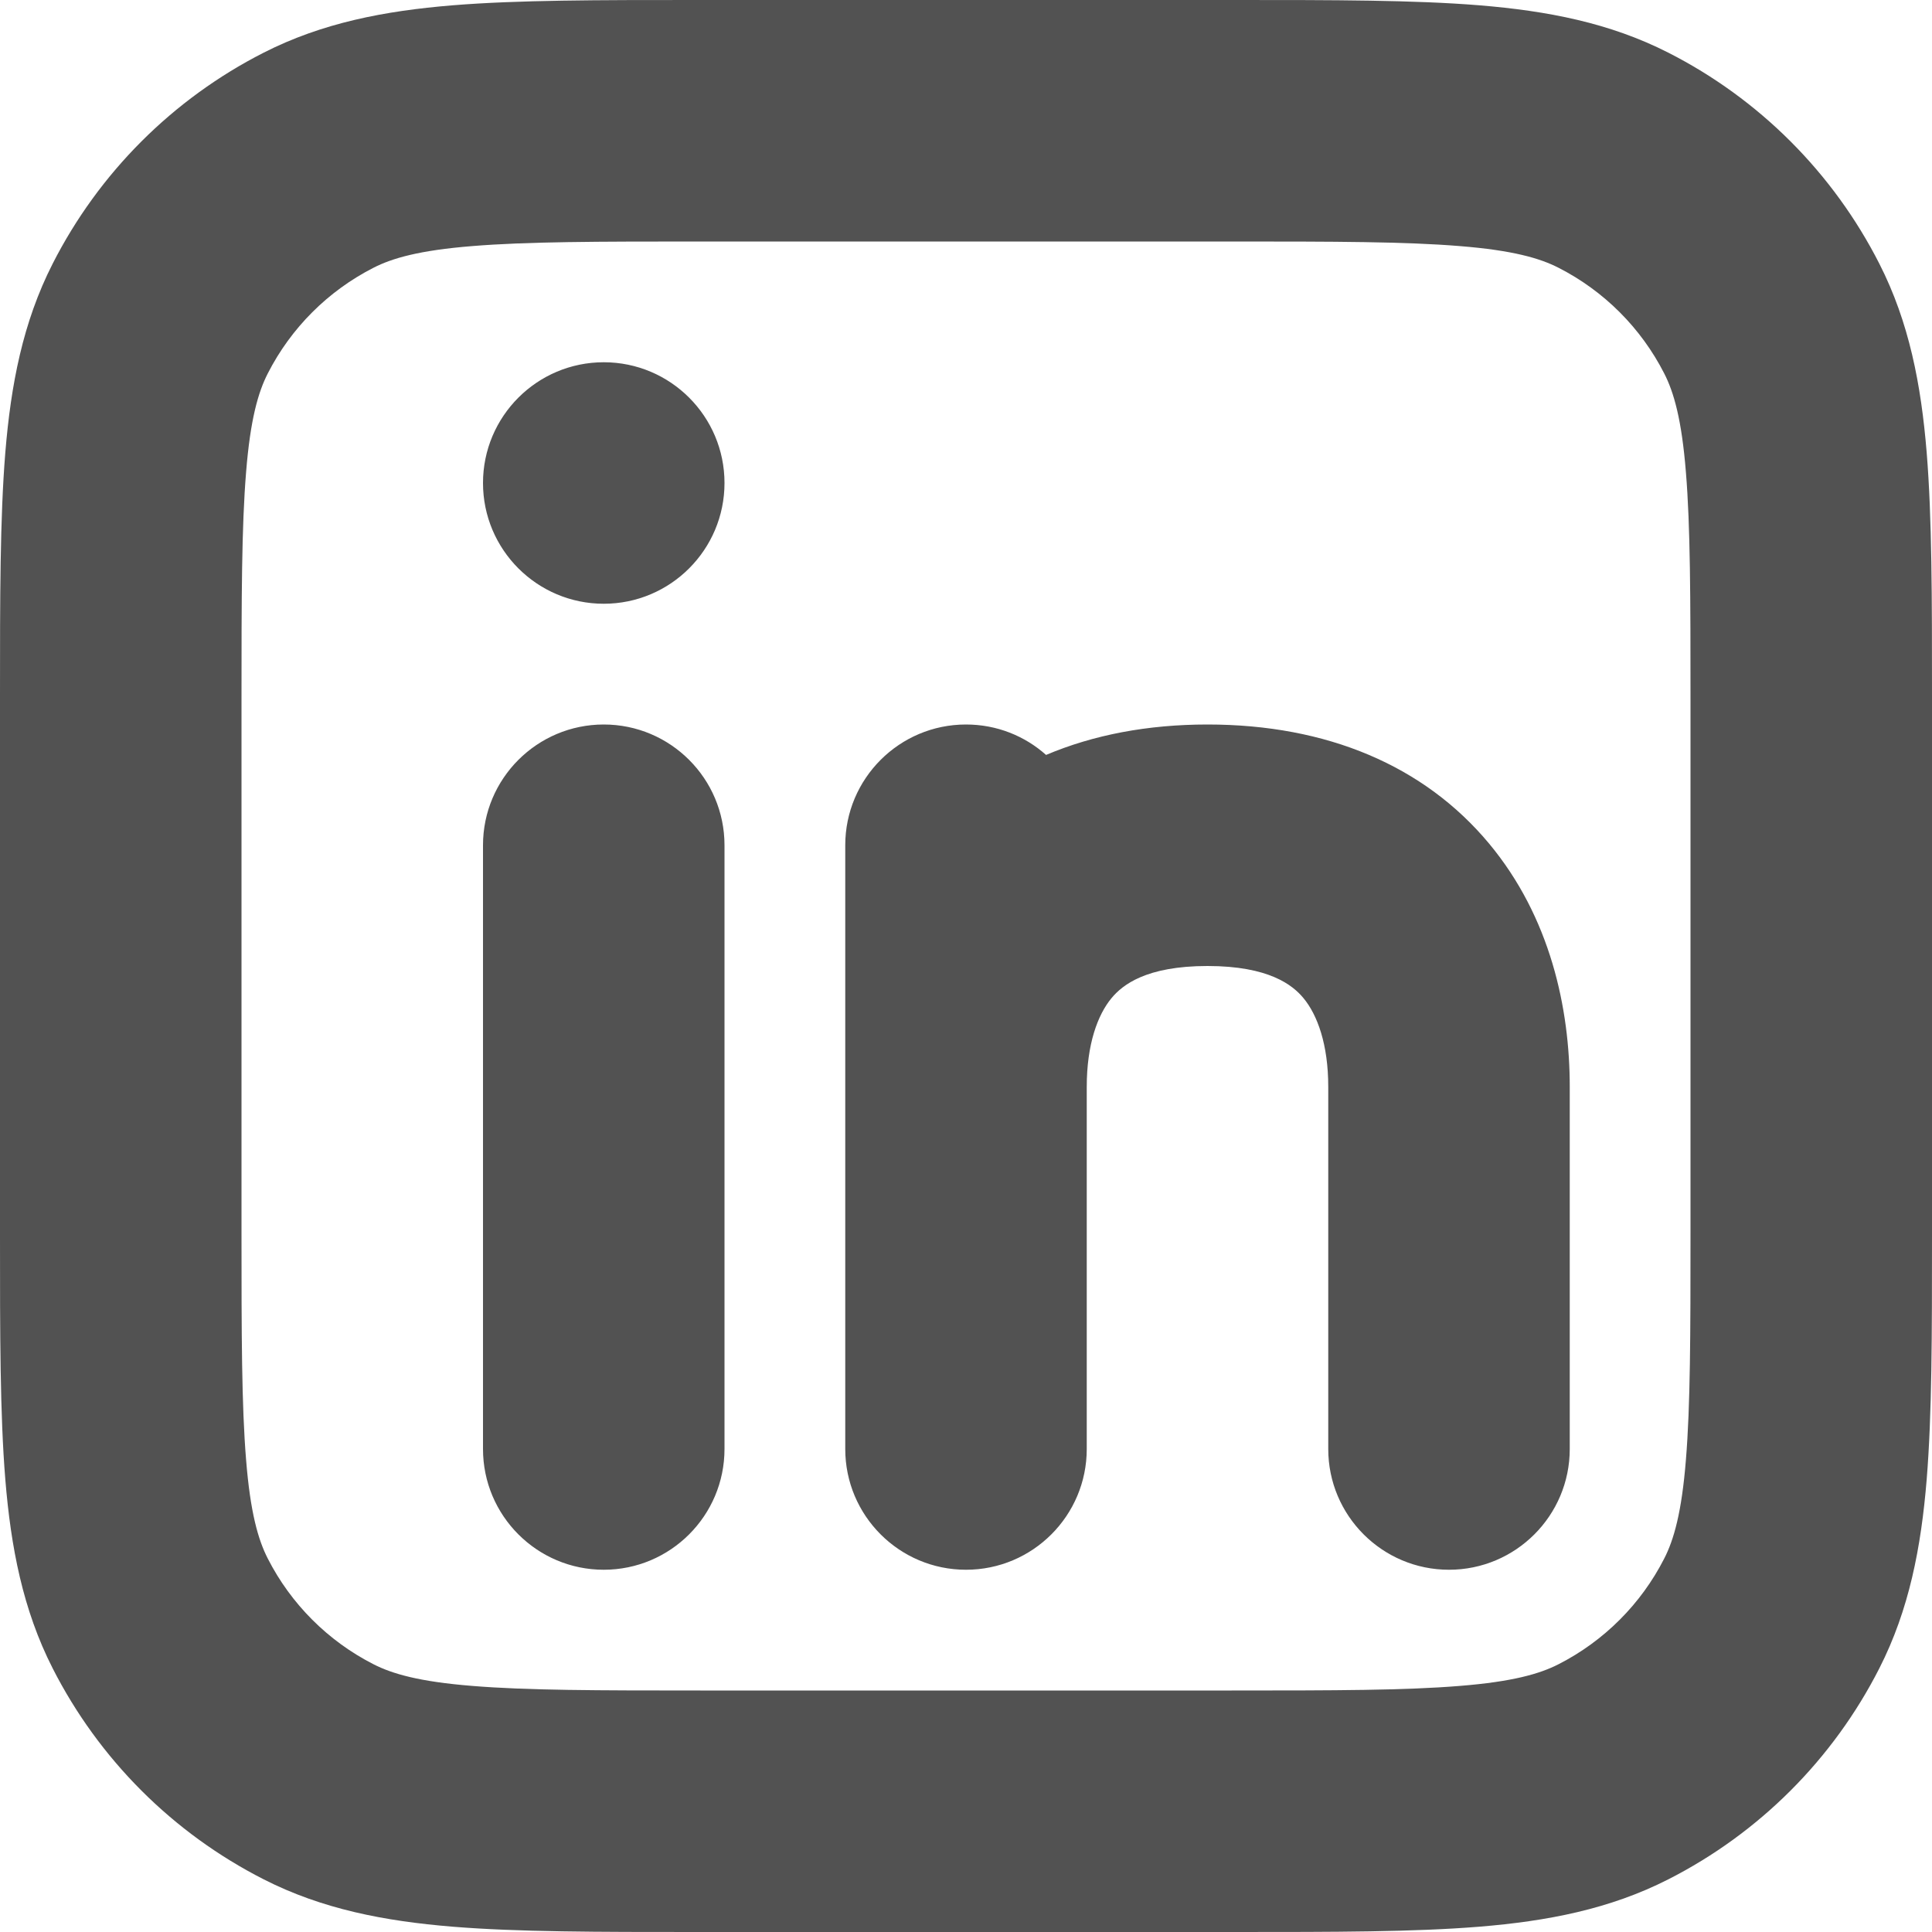 <svg width="16" height="16" viewBox="0 0 16 16" fill="none" xmlns="http://www.w3.org/2000/svg">
<g clip-path="url(#clip0_34_1238)">
<path fill-rule="evenodd" clip-rule="evenodd" d="M5.8 0H5.759C4.954 -1.32322e-05 4.289 -2.37226e-05 3.748 0.044C3.186 0.09 2.669 0.189 2.184 0.436C1.431 0.819 0.819 1.431 0.436 2.184C0.189 2.669 0.09 3.186 0.044 3.748C-2.37226e-05 4.289 -1.32322e-05 4.954 0 5.759V5.8V10.2V10.241C-1.32322e-05 11.046 -2.37226e-05 11.711 0.044 12.252C0.09 12.814 0.189 13.331 0.436 13.816C0.819 14.569 1.431 15.181 2.184 15.564C2.669 15.811 3.186 15.91 3.748 15.956C4.289 16 4.954 16 5.759 16H5.8H10.2H10.241C11.046 16 11.711 16 12.252 15.956C12.814 15.91 13.331 15.811 13.816 15.564C14.569 15.181 15.181 14.569 15.564 13.816C15.811 13.331 15.91 12.814 15.956 12.252C16 11.711 16 11.046 16 10.241V10.2V5.8V5.759C16 4.954 16 4.289 15.956 3.748C15.91 3.186 15.811 2.669 15.564 2.184C15.181 1.431 14.569 0.819 13.816 0.436C13.331 0.189 12.814 0.09 12.252 0.044C11.711 -2.37226e-05 11.046 -1.32322e-05 10.241 0H10.2H5.8ZM3.092 2.218C3.248 2.138 3.473 2.073 3.911 2.038C4.361 2.001 4.943 2 5.8 2H10.2C11.057 2 11.639 2.001 12.089 2.038C12.527 2.073 12.752 2.138 12.908 2.218C13.284 2.41 13.59 2.716 13.782 3.092C13.862 3.248 13.927 3.473 13.962 3.911C13.999 4.361 14 4.943 14 5.8V10.2C14 11.057 13.999 11.639 13.962 12.089C13.927 12.527 13.862 12.752 13.782 12.908C13.59 13.284 13.284 13.59 12.908 13.782C12.752 13.862 12.527 13.927 12.089 13.962C11.639 13.999 11.057 14 10.2 14H5.8C4.943 14 4.361 13.999 3.911 13.962C3.473 13.927 3.248 13.862 3.092 13.782C2.716 13.59 2.41 13.284 2.218 12.908C2.138 12.752 2.073 12.527 2.038 12.089C2.001 11.639 2 11.057 2 10.2V5.8C2 4.943 2.001 4.361 2.038 3.911C2.073 3.473 2.138 3.248 2.218 3.092C2.41 2.716 2.716 2.41 3.092 2.218ZM6 7C6 6.448 5.552 6 5 6C4.448 6 4 6.448 4 7V12C4 12.552 4.448 13 5 13C5.552 13 6 12.552 6 12V7ZM6 4C6 4.552 5.552 5 5 5C4.448 5 4 4.552 4 4C4 3.448 4.448 3 5 3C5.552 3 6 3.448 6 4ZM7 7V9V12C7 12.552 7.448 13 8 13C8.552 13 9 12.552 9 12V9C9 8.649 9.09 8.404 9.206 8.265C9.295 8.158 9.49 8 10 8C10.509 8 10.705 8.158 10.794 8.265C10.91 8.404 11 8.649 11 9V9.006V9.012V9.018V9.024V9.03V9.036V9.042V9.048V9.054V9.06V9.066V9.072V9.078V9.084V9.09V9.097V9.103V9.109V9.115V9.122V9.128V9.134V9.141V9.147V9.153V9.16V9.166V9.173V9.179V9.185V9.192V9.198V9.205V9.212V9.218V9.225V9.231V9.238V9.245V9.251V9.258V9.265V9.271V9.278V9.285V9.292V9.298V9.305V9.312V9.319V9.326V9.332V9.339V9.346V9.353V9.36V9.367V9.374V9.381V9.388V9.395V9.402V9.409V9.416V9.423V9.43V9.437V9.444V9.451V9.459V9.466V9.473V9.48V9.487V9.494V9.502V9.509V9.516V9.523V9.531V9.538V9.545V9.552V9.56V9.567V9.574V9.582V9.589V9.596V9.604V9.611V9.619V9.626V9.633V9.641V9.648V9.656V9.663V9.671V9.678V9.686V9.693V9.7V9.708V9.716V9.723V9.731V9.738V9.746V9.753V9.761V9.768V9.776V9.784V9.791V9.799V9.806V9.814V9.822V9.829V9.837V9.845V9.852V9.86V9.868V9.875V9.883V9.891V9.898V9.906V9.914V9.921V9.929V9.937V9.945V9.952V9.96V9.968V9.976V9.983V9.991V9.999V10.007V10.014V10.022V10.03V10.038V10.045V10.053V10.061V10.069V10.076V10.084V10.092V10.1V10.108V10.116V10.123V10.131V10.139V10.147V10.155V10.162V10.17V10.178V10.186V10.194V10.201V10.209V10.217V10.225V10.233V10.241V10.248V10.256V10.264V10.272V10.28V10.287V10.295V10.303V10.311V10.319V10.326V10.334V10.342V10.35V10.357V10.365V10.373V10.381V10.389V10.396V10.404V10.412V10.42V10.428V10.435V10.443V10.451V10.459V10.466V10.474V10.482V10.489V10.497V10.505V10.513V10.52V10.528V10.536V10.544V10.551V10.559V10.567V10.574V10.582V10.59V10.597V10.605V10.613V10.62V10.628V10.636V10.643V10.651V10.658V10.666V10.674V10.681V10.689V10.696V10.704V10.711V10.719V10.726V10.734V10.741V10.749V10.756V10.764V10.771V10.779V10.786V10.794V10.801V10.809V10.816V10.823V10.831V10.838V10.846V10.853V10.86V10.868V10.875V10.882V10.89V10.897V10.904V10.912V10.919V10.926V10.933V10.94V10.948V10.955V10.962V10.969V10.976V10.983V10.991V10.998V11.005V11.012V11.019V11.026V11.033V11.04V11.047V11.054V11.061V11.068V11.075V11.082V11.089V11.096V11.103V11.11V11.117V11.123V11.13V11.137V11.144V11.151V11.157V11.164V11.171V11.178V11.184V11.191V11.198V11.204V11.211V11.217V11.224V11.231V11.237V11.244V11.25V11.257V11.263V11.27V11.276V11.283V11.289V11.295V11.302V11.308V11.315V11.321V11.327V11.333V11.34V11.346V11.352V11.358V11.364V11.37V11.377V11.383V11.389V11.395V11.401V11.407V11.413V11.419V11.425V11.431V11.437V11.443V11.448V11.454V11.46V11.466V11.472V11.477V11.483V11.489V11.494V11.5V11.506V11.511V11.517V11.522V11.528V11.533V11.539V11.544V11.55V11.555V11.56V11.566V11.571V11.576V11.582V11.587V11.592V11.597V11.602V11.608V11.613V11.618V11.623V11.628V11.633V11.638V11.643V11.648V11.653V11.658V11.662V11.667V11.672V11.677V11.681V11.686V11.691V11.695V11.7V11.704V11.709V11.713V11.718V11.723V11.727V11.731V11.736V11.74V11.744V11.749V11.753V11.757V11.761V11.765V11.769V11.774V11.778V11.782V11.786V11.79V11.793V11.797V11.801V11.805V11.809V11.813V11.816V11.82V11.824V11.827V11.831V11.835V11.838V11.841V11.845V11.848V11.852V11.855V11.858V11.862V11.865V11.868V11.871V11.874V11.878V11.881V11.884V11.887V11.89V11.893V11.896V11.898V11.901V11.904V11.907V11.909V11.912V11.915V11.917V11.92V11.922V11.925V11.927V11.93V11.932V11.934V11.937V11.939V11.941V11.943V11.946V11.948V11.95V11.952V11.954V11.956V11.958V11.96V11.961V11.963V11.965V11.966V11.968V11.97V11.971V11.973V11.974V11.976V11.977V11.979V11.98V11.981V11.982V11.984V11.985V11.986V11.987V11.988V11.989V11.99V11.991V11.992V11.993V11.993V11.994V11.995V11.996V11.996V11.997V11.997V11.998V11.998V11.998V11.999V11.999V11.999V12V12V12V12L12 12H11C11 12.552 11.448 13 12 13C12.552 13 13 12.552 13 12H12L13 12V12V12V12V11.999V11.999V11.999V11.998V11.998V11.998V11.997V11.997V11.996V11.996V11.995V11.994V11.993V11.993V11.992V11.991V11.99V11.989V11.988V11.987V11.986V11.985V11.984V11.982V11.981V11.98V11.979V11.977V11.976V11.974V11.973V11.971V11.97V11.968V11.966V11.965V11.963V11.961V11.96V11.958V11.956V11.954V11.952V11.95V11.948V11.946V11.943V11.941V11.939V11.937V11.934V11.932V11.93V11.927V11.925V11.922V11.92V11.917V11.915V11.912V11.909V11.907V11.904V11.901V11.898V11.896V11.893V11.89V11.887V11.884V11.881V11.878V11.874V11.871V11.868V11.865V11.862V11.858V11.855V11.852V11.848V11.845V11.841V11.838V11.835V11.831V11.827V11.824V11.82V11.816V11.813V11.809V11.805V11.801V11.797V11.793V11.79V11.786V11.782V11.778V11.774V11.769V11.765V11.761V11.757V11.753V11.749V11.744V11.74V11.736V11.731V11.727V11.723V11.718V11.713V11.709V11.704V11.7V11.695V11.691V11.686V11.681V11.677V11.672V11.667V11.662V11.658V11.653V11.648V11.643V11.638V11.633V11.628V11.623V11.618V11.613V11.608V11.602V11.597V11.592V11.587V11.582V11.576V11.571V11.566V11.56V11.555V11.55V11.544V11.539V11.533V11.528V11.522V11.517V11.511V11.506V11.5V11.494V11.489V11.483V11.477V11.472V11.466V11.46V11.454V11.448V11.443V11.437V11.431V11.425V11.419V11.413V11.407V11.401V11.395V11.389V11.383V11.377V11.37V11.364V11.358V11.352V11.346V11.34V11.333V11.327V11.321V11.315V11.308V11.302V11.295V11.289V11.283V11.276V11.27V11.263V11.257V11.25V11.244V11.237V11.231V11.224V11.217V11.211V11.204V11.198V11.191V11.184V11.178V11.171V11.164V11.157V11.151V11.144V11.137V11.13V11.123V11.117V11.11V11.103V11.096V11.089V11.082V11.075V11.068V11.061V11.054V11.047V11.04V11.033V11.026V11.019V11.012V11.005V10.998V10.991V10.983V10.976V10.969V10.962V10.955V10.948V10.94V10.933V10.926V10.919V10.912V10.904V10.897V10.89V10.882V10.875V10.868V10.86V10.853V10.846V10.838V10.831V10.823V10.816V10.809V10.801V10.794V10.786V10.779V10.771V10.764V10.756V10.749V10.741V10.734V10.726V10.719V10.711V10.704V10.696V10.689V10.681V10.674V10.666V10.658V10.651V10.643V10.636V10.628V10.62V10.613V10.605V10.597V10.59V10.582V10.574V10.567V10.559V10.551V10.544V10.536V10.528V10.52V10.513V10.505V10.497V10.489V10.482V10.474V10.466V10.459V10.451V10.443V10.435V10.428V10.42V10.412V10.404V10.396V10.389V10.381V10.373V10.365V10.357V10.35V10.342V10.334V10.326V10.319V10.311V10.303V10.295V10.287V10.28V10.272V10.264V10.256V10.248V10.241V10.233V10.225V10.217V10.209V10.201V10.194V10.186V10.178V10.17V10.162V10.155V10.147V10.139V10.131V10.123V10.116V10.108V10.1V10.092V10.084V10.076V10.069V10.061V10.053V10.045V10.038V10.03V10.022V10.014V10.007V9.999V9.991V9.983V9.976V9.968V9.96V9.952V9.945V9.937V9.929V9.921V9.914V9.906V9.898V9.891V9.883V9.875V9.868V9.86V9.852V9.845V9.837V9.829V9.822V9.814V9.806V9.799V9.791V9.784V9.776V9.768V9.761V9.753V9.746V9.738V9.731V9.723V9.716V9.708V9.7V9.693V9.686V9.678V9.671V9.663V9.656V9.648V9.641V9.633V9.626V9.619V9.611V9.604V9.596V9.589V9.582V9.574V9.567V9.56V9.552V9.545V9.538V9.531V9.523V9.516V9.509V9.502V9.494V9.487V9.48V9.473V9.466V9.459V9.451V9.444V9.437V9.43V9.423V9.416V9.409V9.402V9.395V9.388V9.381V9.374V9.367V9.36V9.353V9.346V9.339V9.332V9.326V9.319V9.312V9.305V9.298V9.292V9.285V9.278V9.271V9.265V9.258V9.251V9.245V9.238V9.231V9.225V9.218V9.212V9.205V9.198V9.192V9.185V9.179V9.173V9.166V9.16V9.153V9.147V9.141V9.134V9.128V9.122V9.115V9.109V9.103V9.097V9.09V9.084V9.078V9.072V9.066V9.06V9.054V9.048V9.042V9.036V9.03V9.024V9.018V9.012V9.006V9C13 8.351 12.84 7.596 12.331 6.985C11.795 6.342 10.991 6 10 6C9.504 6 9.055 6.086 8.663 6.252C8.487 6.095 8.255 6 8 6C7.448 6 7 6.448 7 7Z" fill="#525252"/>
</g>
<defs>
<clipPath id="clip0_34_1238">
<rect width="16" height="16" fill="white"/>
</clipPath>
</defs>
</svg>
